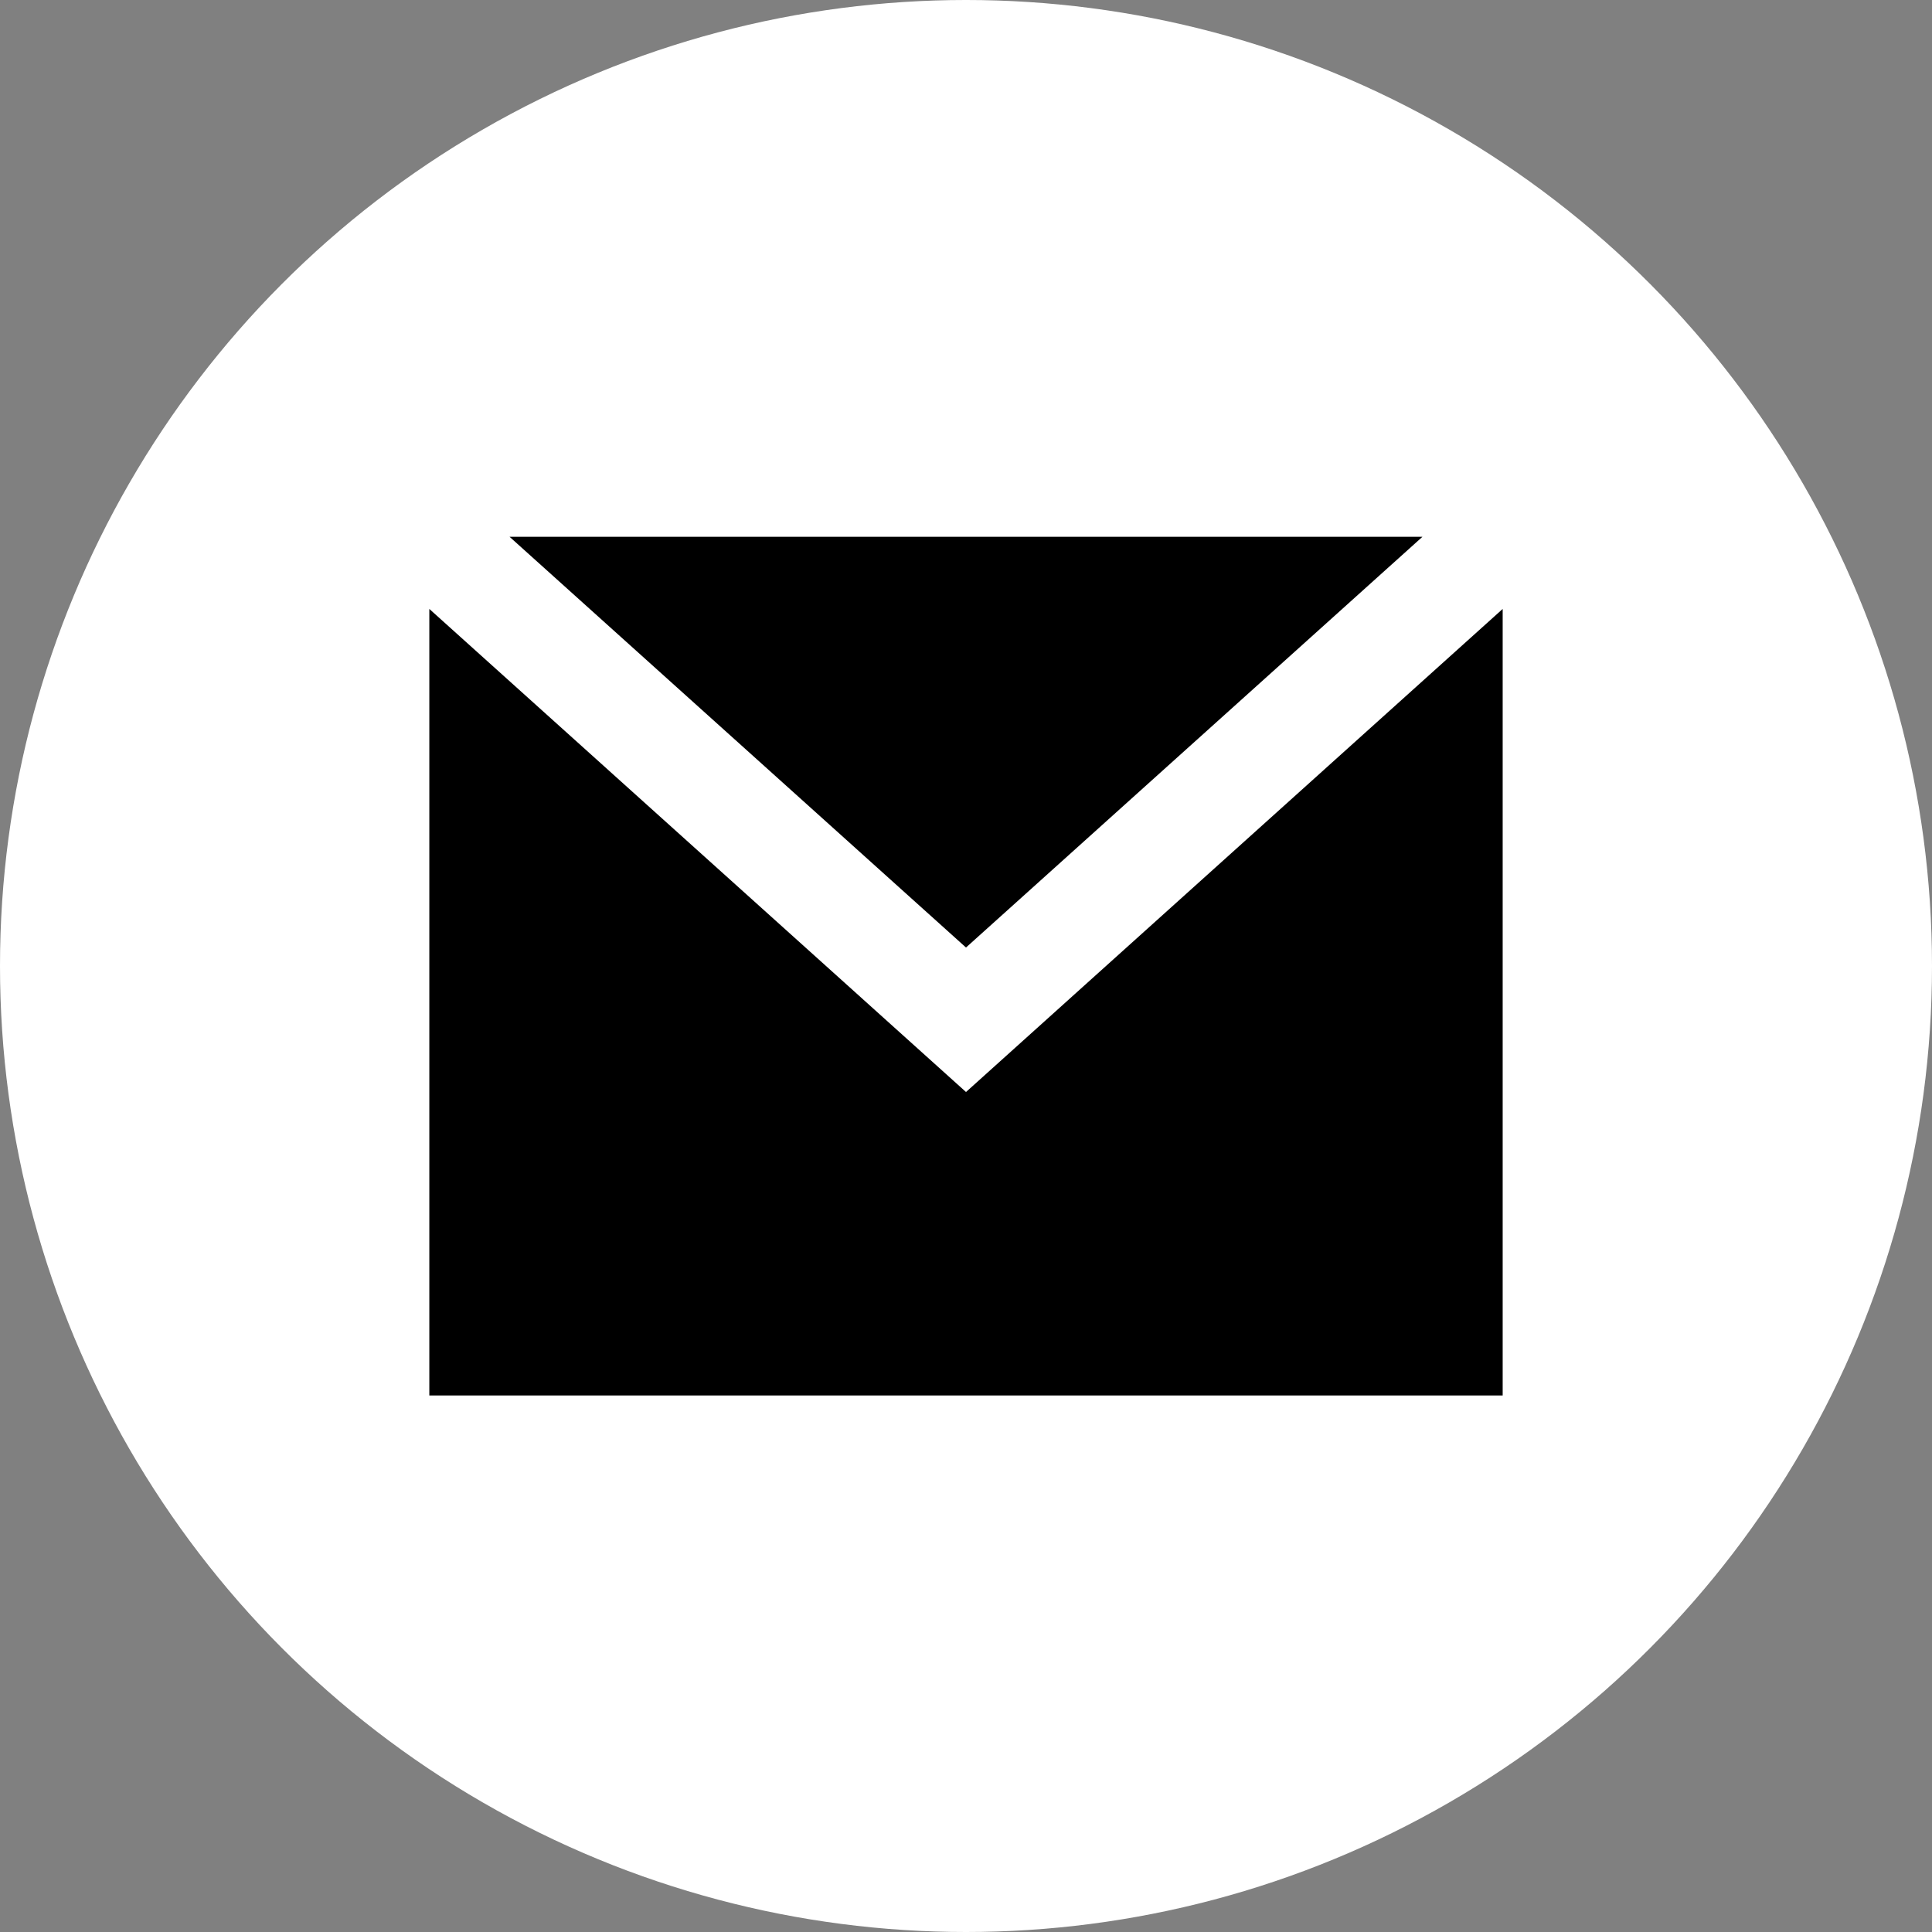 <svg width="32" height="32" viewBox="0 0 32 32" fill="none" xmlns="http://www.w3.org/2000/svg">
<rect x="0" y="0" width="32" height="32" fill="#808080" stroke="none"/>
<circle cx="16" cy="16" r="16" fill="white"/>
<path fill-rule="evenodd" clip-rule="evenodd" d="M7.111 10.086L16 18.087L24.889 10.086L24.889 23.113H7.111L7.111 10.086ZM23.56 8.891L16 15.694L8.44 8.891H23.56Z" fill="black"/>
</svg>
